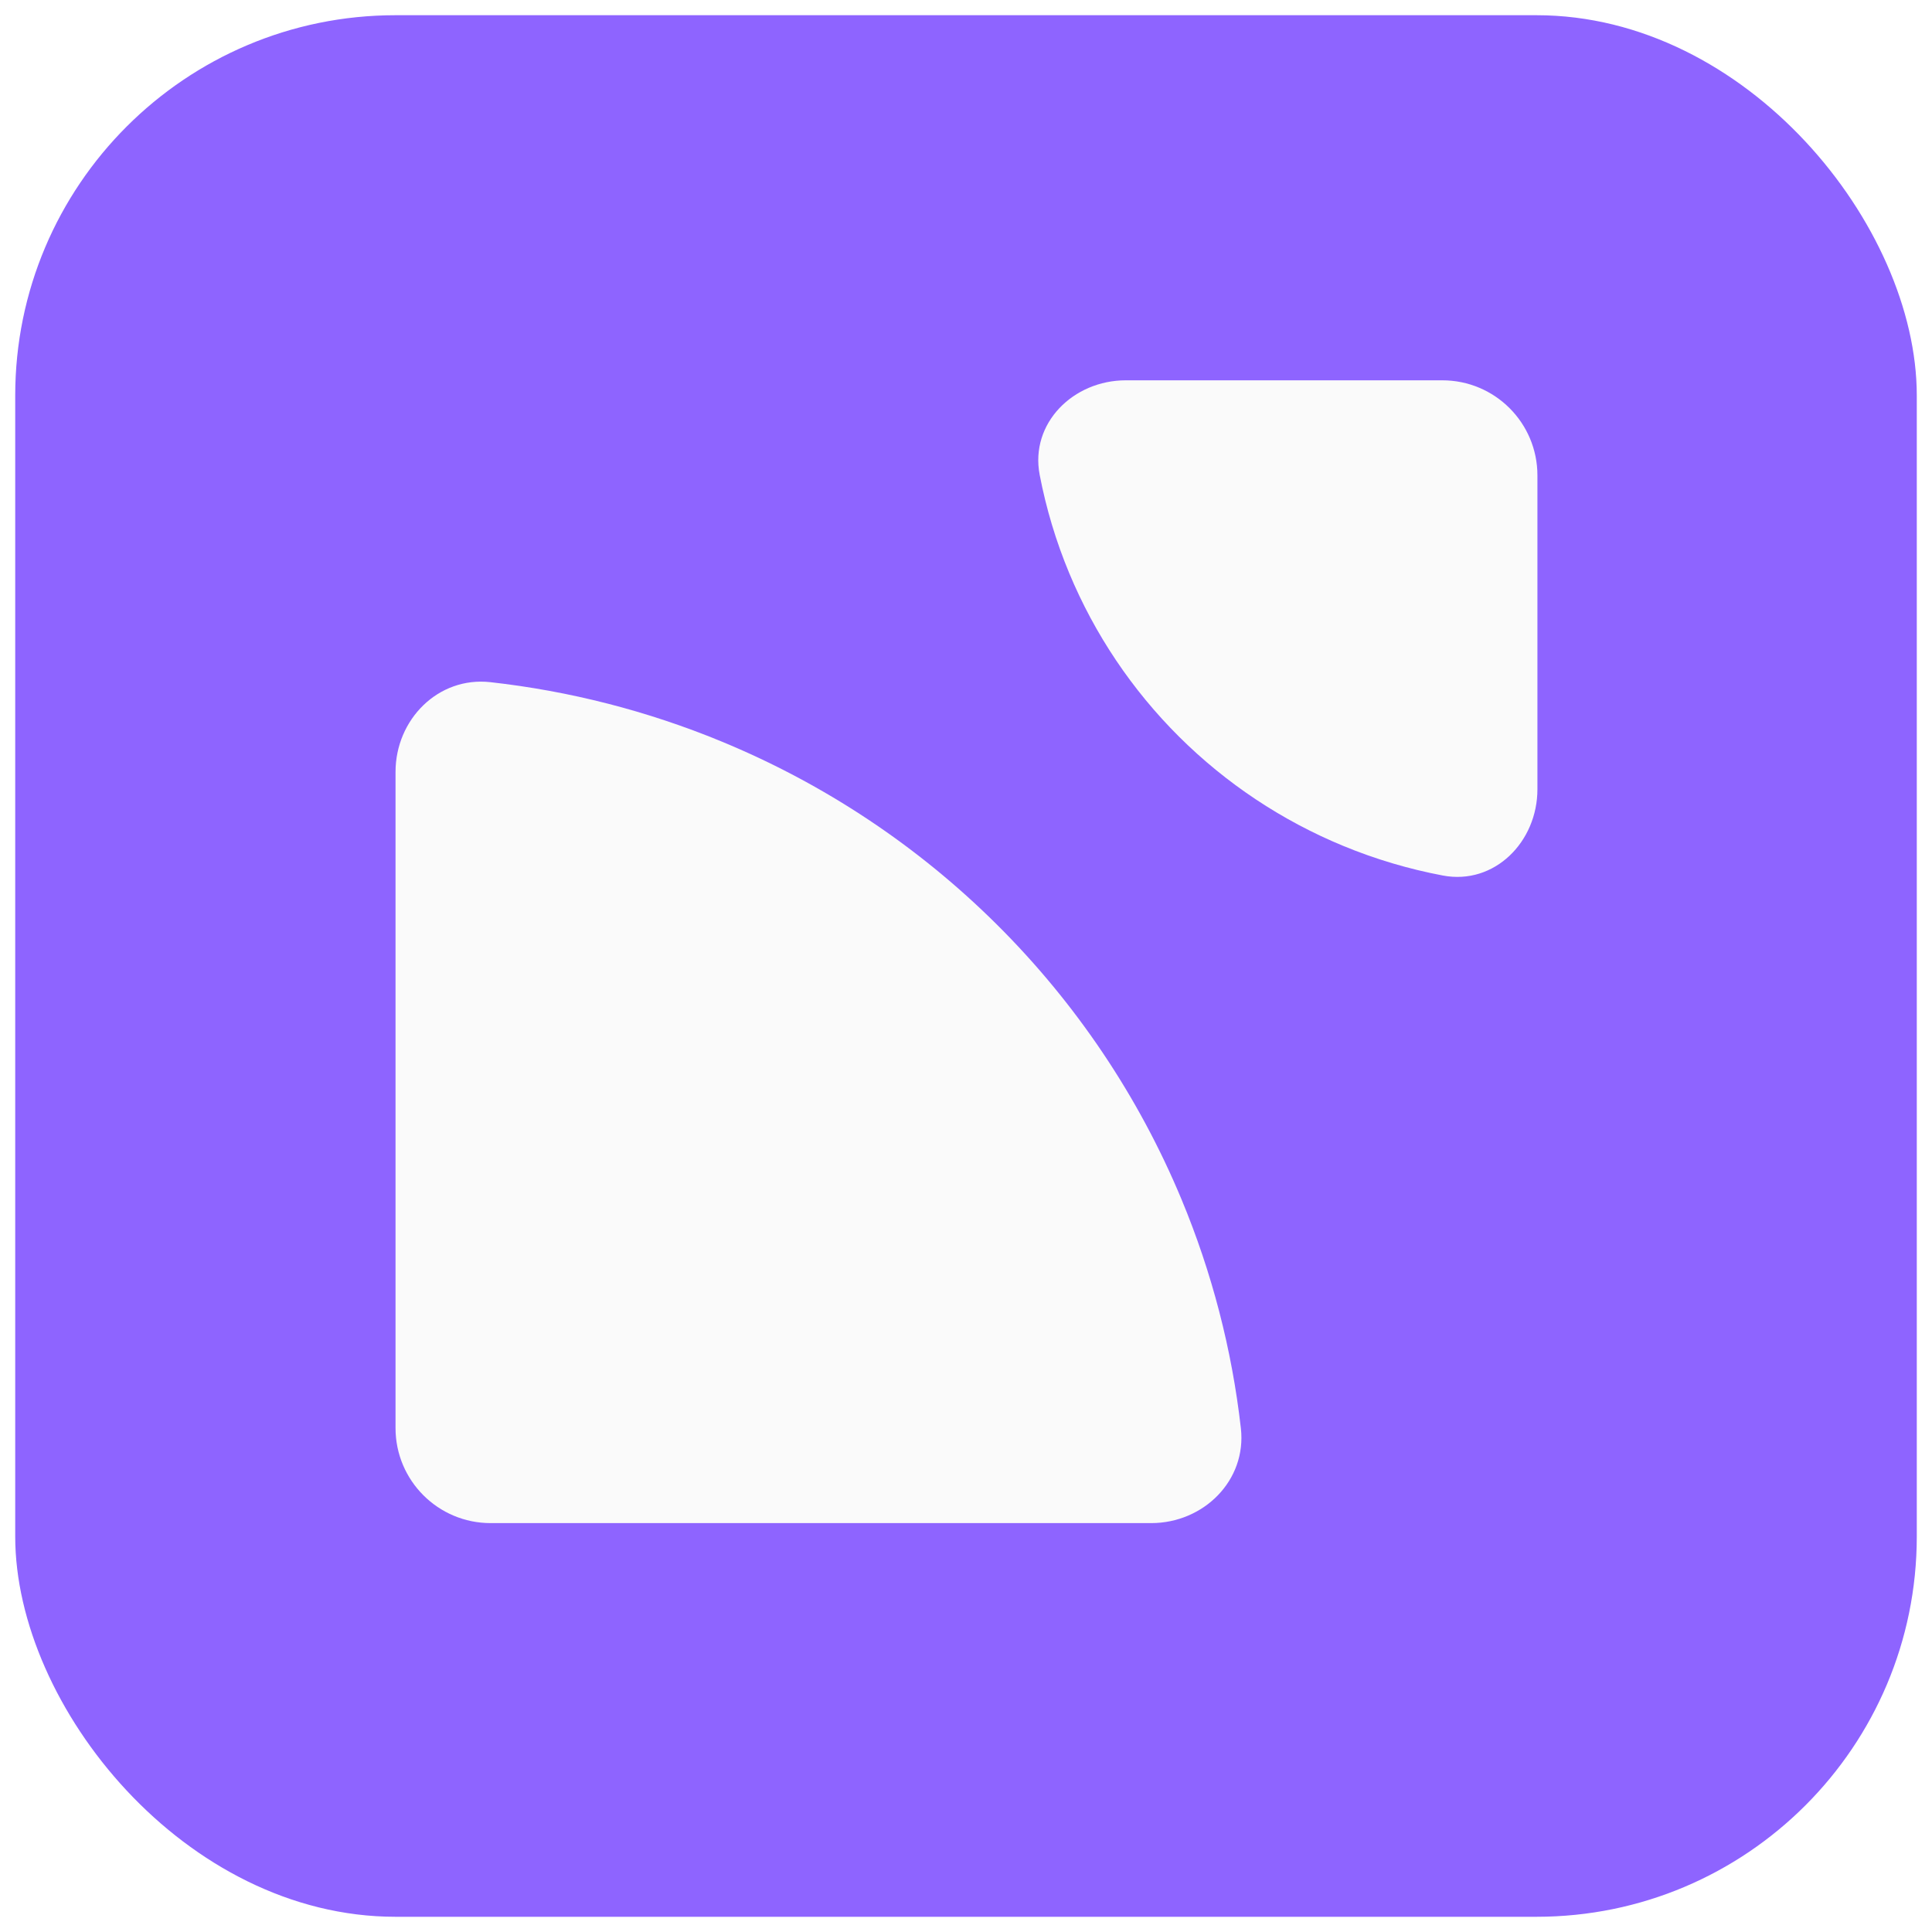 <svg width="508" height="508" viewBox="0 0 508 508" fill="none"
    xmlns="http://www.w3.org/2000/svg">
    <g filter="url(#filter0_d_3_6)">
        <rect x="4" width="500" height="500" rx="100" fill="#8E64FF"/>
    </g>
    <path d="M302.685 400.486C316.493 400.486 327.831 389.258 326.275 375.539C323.932 354.885 318.687 334.617 310.658 315.337C299.417 288.342 282.941 263.813 262.169 243.152C241.398 222.49 216.739 206.101 189.601 194.919C170.178 186.916 149.758 181.693 128.949 179.37C115.227 177.838 104 189.175 104 202.982L104 375.486C104 389.293 115.193 400.486 129 400.486H302.685Z" fill="#FAFAFA"/>
    <path d="M296.009 100C282.202 100 270.77 111.291 273.372 124.851C275.069 133.694 277.671 142.363 281.151 150.72C287.847 166.801 297.662 181.412 310.034 193.719C322.407 206.026 337.095 215.789 353.261 222.45C361.703 225.928 370.461 228.525 379.395 230.212C392.962 232.775 404.25 221.346 404.25 207.538L404.25 125C404.25 111.193 393.058 100 379.25 100L296.009 100Z" fill="#FAFAFA"/>
    <defs>
        <filter id="filter0_d_3_6" x="0" y="0" width="508" height="508" filterUnits="userSpaceOnUse" color-interpolation-filters="sRGB">
            <feFlood flood-opacity="0" result="BackgroundImageFix"/>
            <feColorMatrix in="SourceAlpha" type="matrix" values="0 0 0 0 0 0 0 0 0 0 0 0 0 0 0 0 0 0 127 0" result="hardAlpha"/>
            <feOffset dy="4"/>
            <feGaussianBlur stdDeviation="2"/>
            <feComposite in2="hardAlpha" operator="out"/>
            <feColorMatrix type="matrix" values="0 0 0 0 0 0 0 0 0 0 0 0 0 0 0 0 0 0 0.25 0"/>
            <feBlend mode="normal" in2="BackgroundImageFix" result="effect1_dropShadow_3_6"/>
            <feBlend mode="normal" in="SourceGraphic" in2="effect1_dropShadow_3_6" result="shape"/>
        </filter>
    </defs>
</svg>
